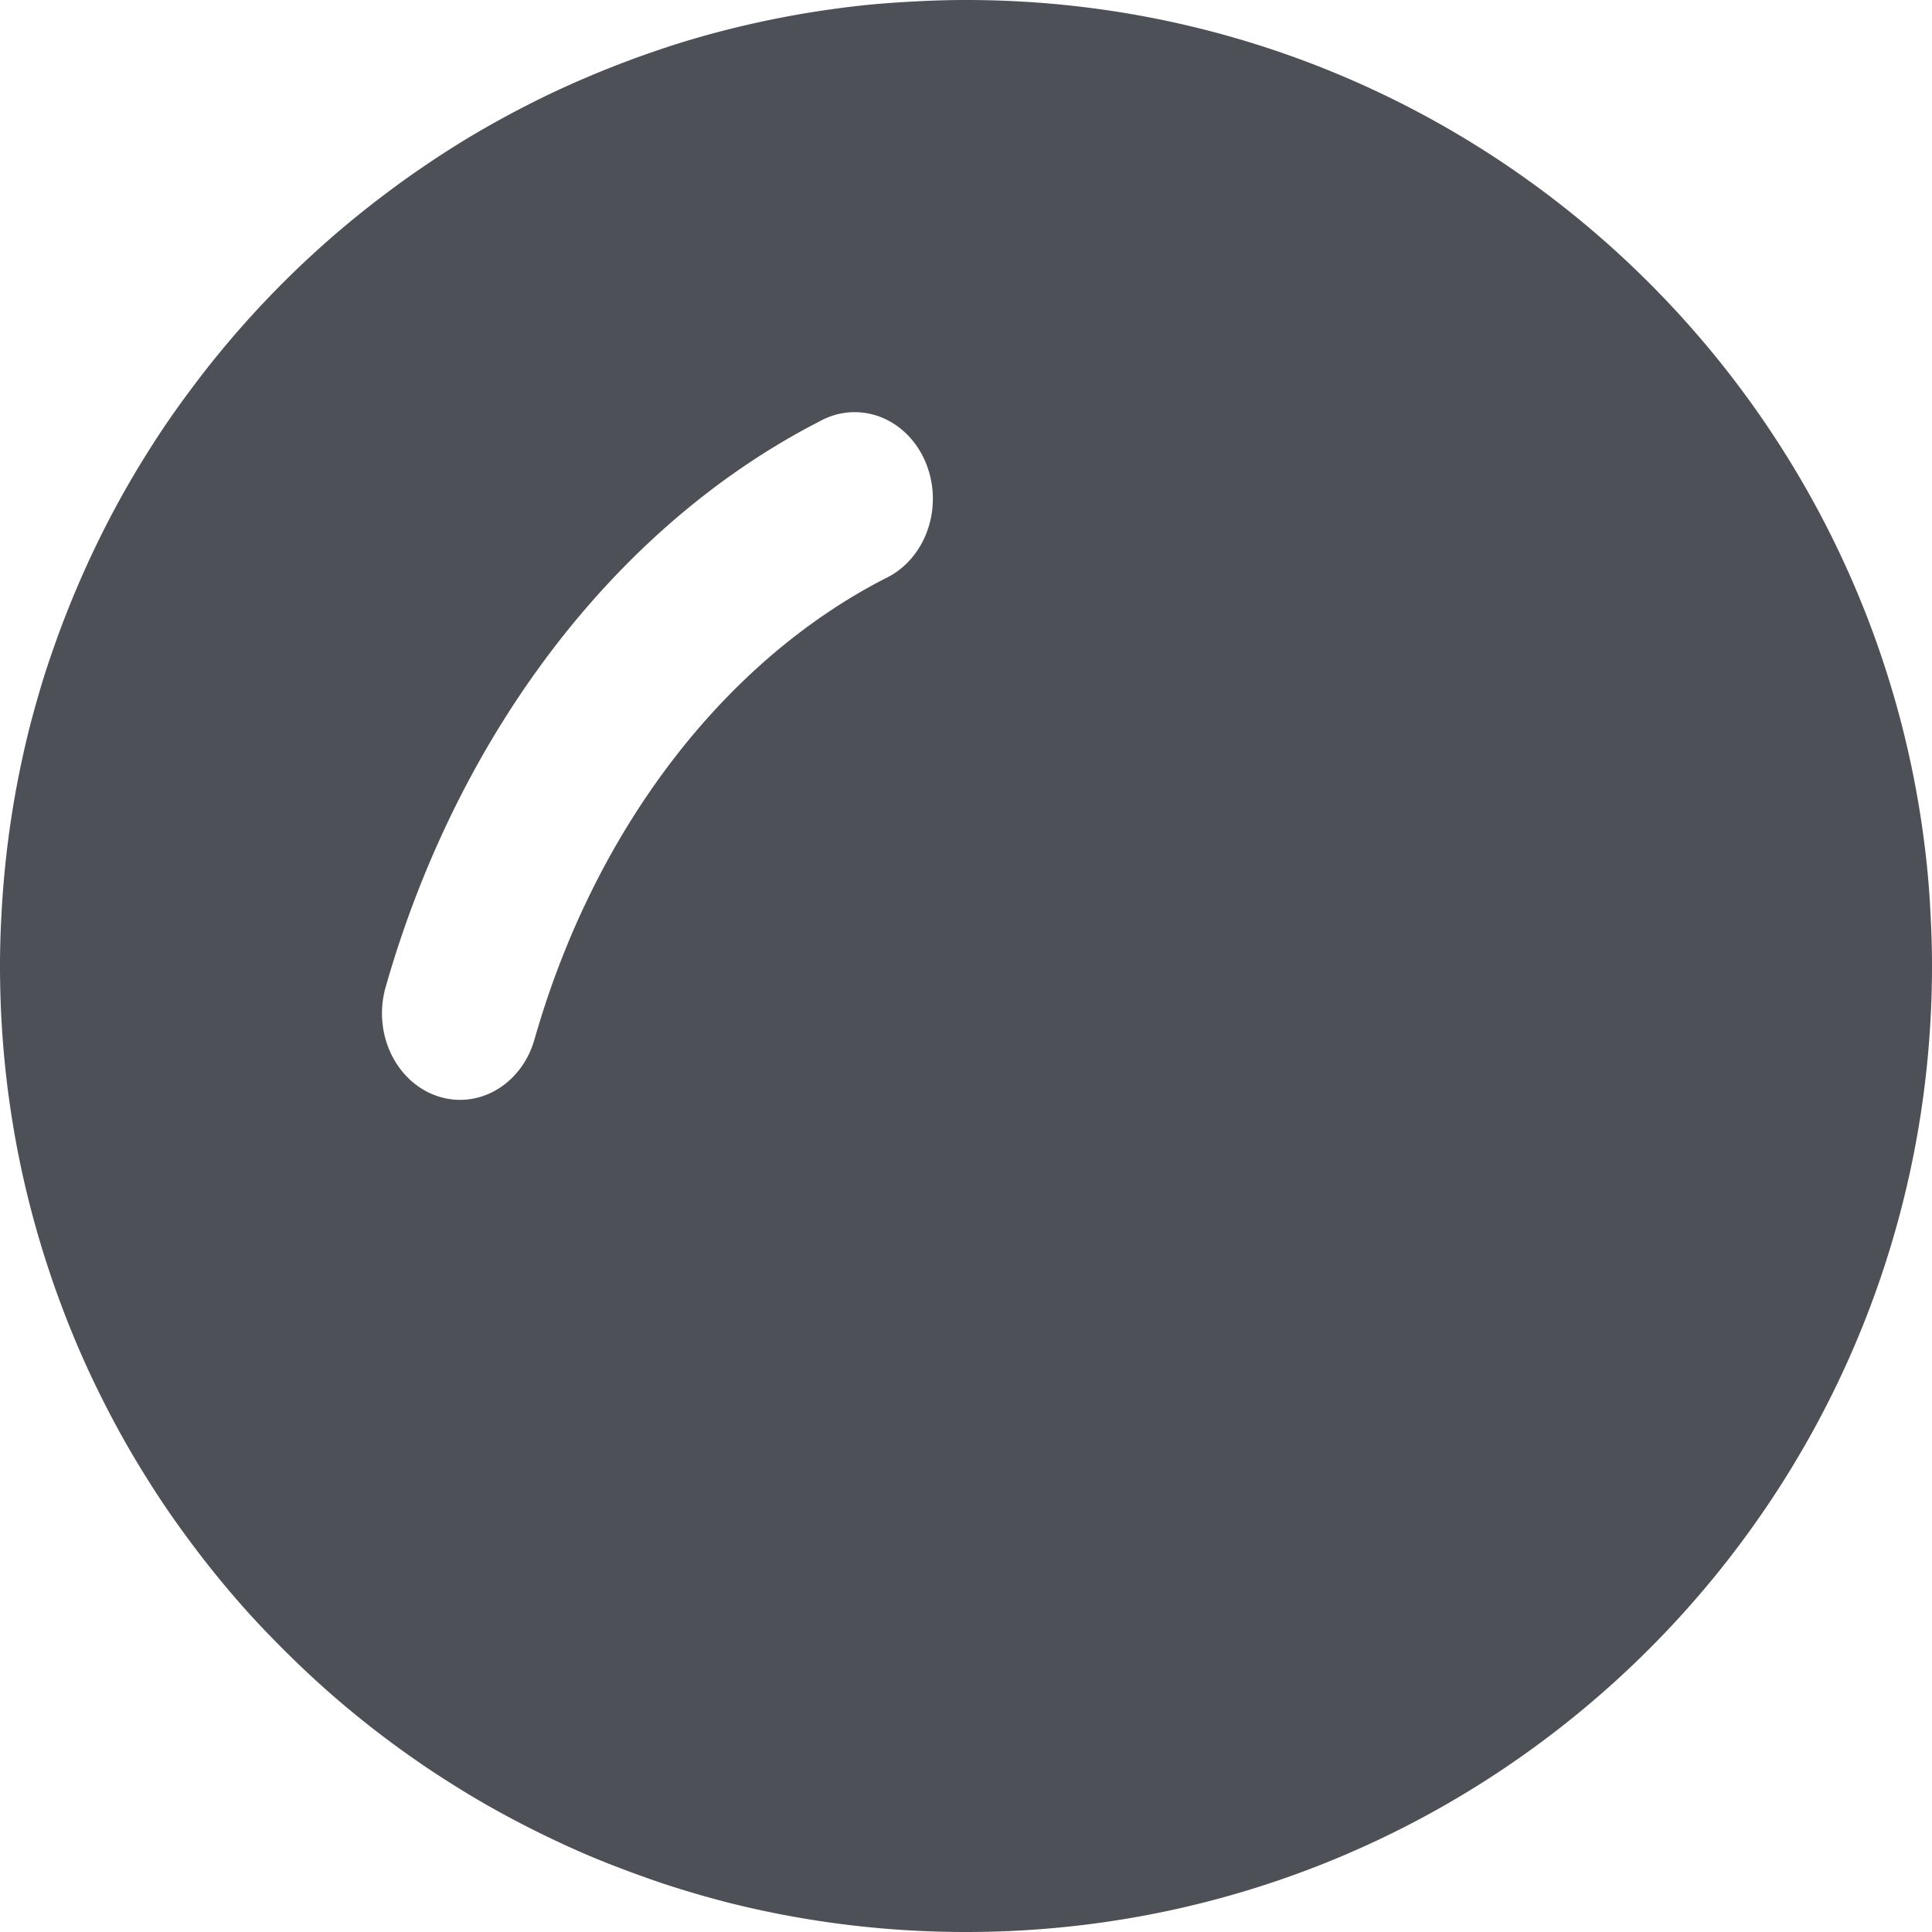 <svg xmlns="http://www.w3.org/2000/svg" viewBox="2 2 20 20">
	<path d="m 12,2 c -0.173,0 -0.343,0.005 -0.514,0.014 -0.17,0.009 -0.342,0.02 -0.51,0.037 -0.168,0.017 -0.334,0.039 -0.5,0.064 C 9.98,2.191 9.495,2.303 9.025,2.449 8.869,2.498 8.716,2.551 8.562,2.607 8.256,2.72 7.956,2.846 7.664,2.986 7.373,3.127 7.089,3.28 6.814,3.447 6.54,3.614 6.274,3.794 6.018,3.986 5.761,4.178 5.512,4.382 5.275,4.598 4.92,4.92 4.589,5.268 4.283,5.639 4.181,5.762 4.082,5.889 3.986,6.018 3.89,6.146 3.797,6.275 3.707,6.408 3.617,6.541 3.531,6.677 3.447,6.814 3.113,7.364 2.832,7.95 2.607,8.562 2.551,8.716 2.498,8.869 2.449,9.025 2.401,9.182 2.356,9.34 2.314,9.5 2.273,9.66 2.236,9.822 2.203,9.984 2.103,10.473 2.04,10.975 2.014,11.486 2.005,11.657 2,11.827 2,12 c 0,0.518 0.039,1.027 0.115,1.523 0.101,0.662 0.268,1.301 0.492,1.914 0.112,0.306 0.238,0.607 0.379,0.898 0.14,0.291 0.294,0.575 0.461,0.85 0.084,0.137 0.17,0.273 0.26,0.406 0.09,0.133 0.183,0.262 0.279,0.391 0.192,0.257 0.396,0.505 0.611,0.742 0.108,0.118 0.219,0.233 0.332,0.346 0.226,0.226 0.462,0.443 0.709,0.646 0.247,0.204 0.504,0.396 0.77,0.576 0.133,0.09 0.269,0.176 0.406,0.26 0.137,0.084 0.276,0.163 0.418,0.24 0.142,0.077 0.286,0.15 0.432,0.221 0.146,0.07 0.294,0.138 0.443,0.201 0.15,0.063 0.302,0.122 0.455,0.178 0.153,0.056 0.306,0.11 0.463,0.158 C 9.182,21.599 9.34,21.644 9.5,21.686 10.299,21.891 11.137,22 12,22 17.523,22 22,17.523 22,12 22,11.827 21.995,11.657 21.986,11.486 21.978,11.316 21.966,11.145 21.949,10.977 21.437,5.934 17.178,2 12,2 Z m -1.057,4.273 a 0.808,0.896 0 0 1 0.221,1.715 C 9.499,8.843 8.155,10.579 7.533,12.76 A 0.808,0.896 0 0 1 5.992,12.219 C 6.737,9.606 8.369,7.447 10.486,6.361 a 0.808,0.896 0 0 1 0.457,-0.088 z" fill="#4E5058"/>
</svg>